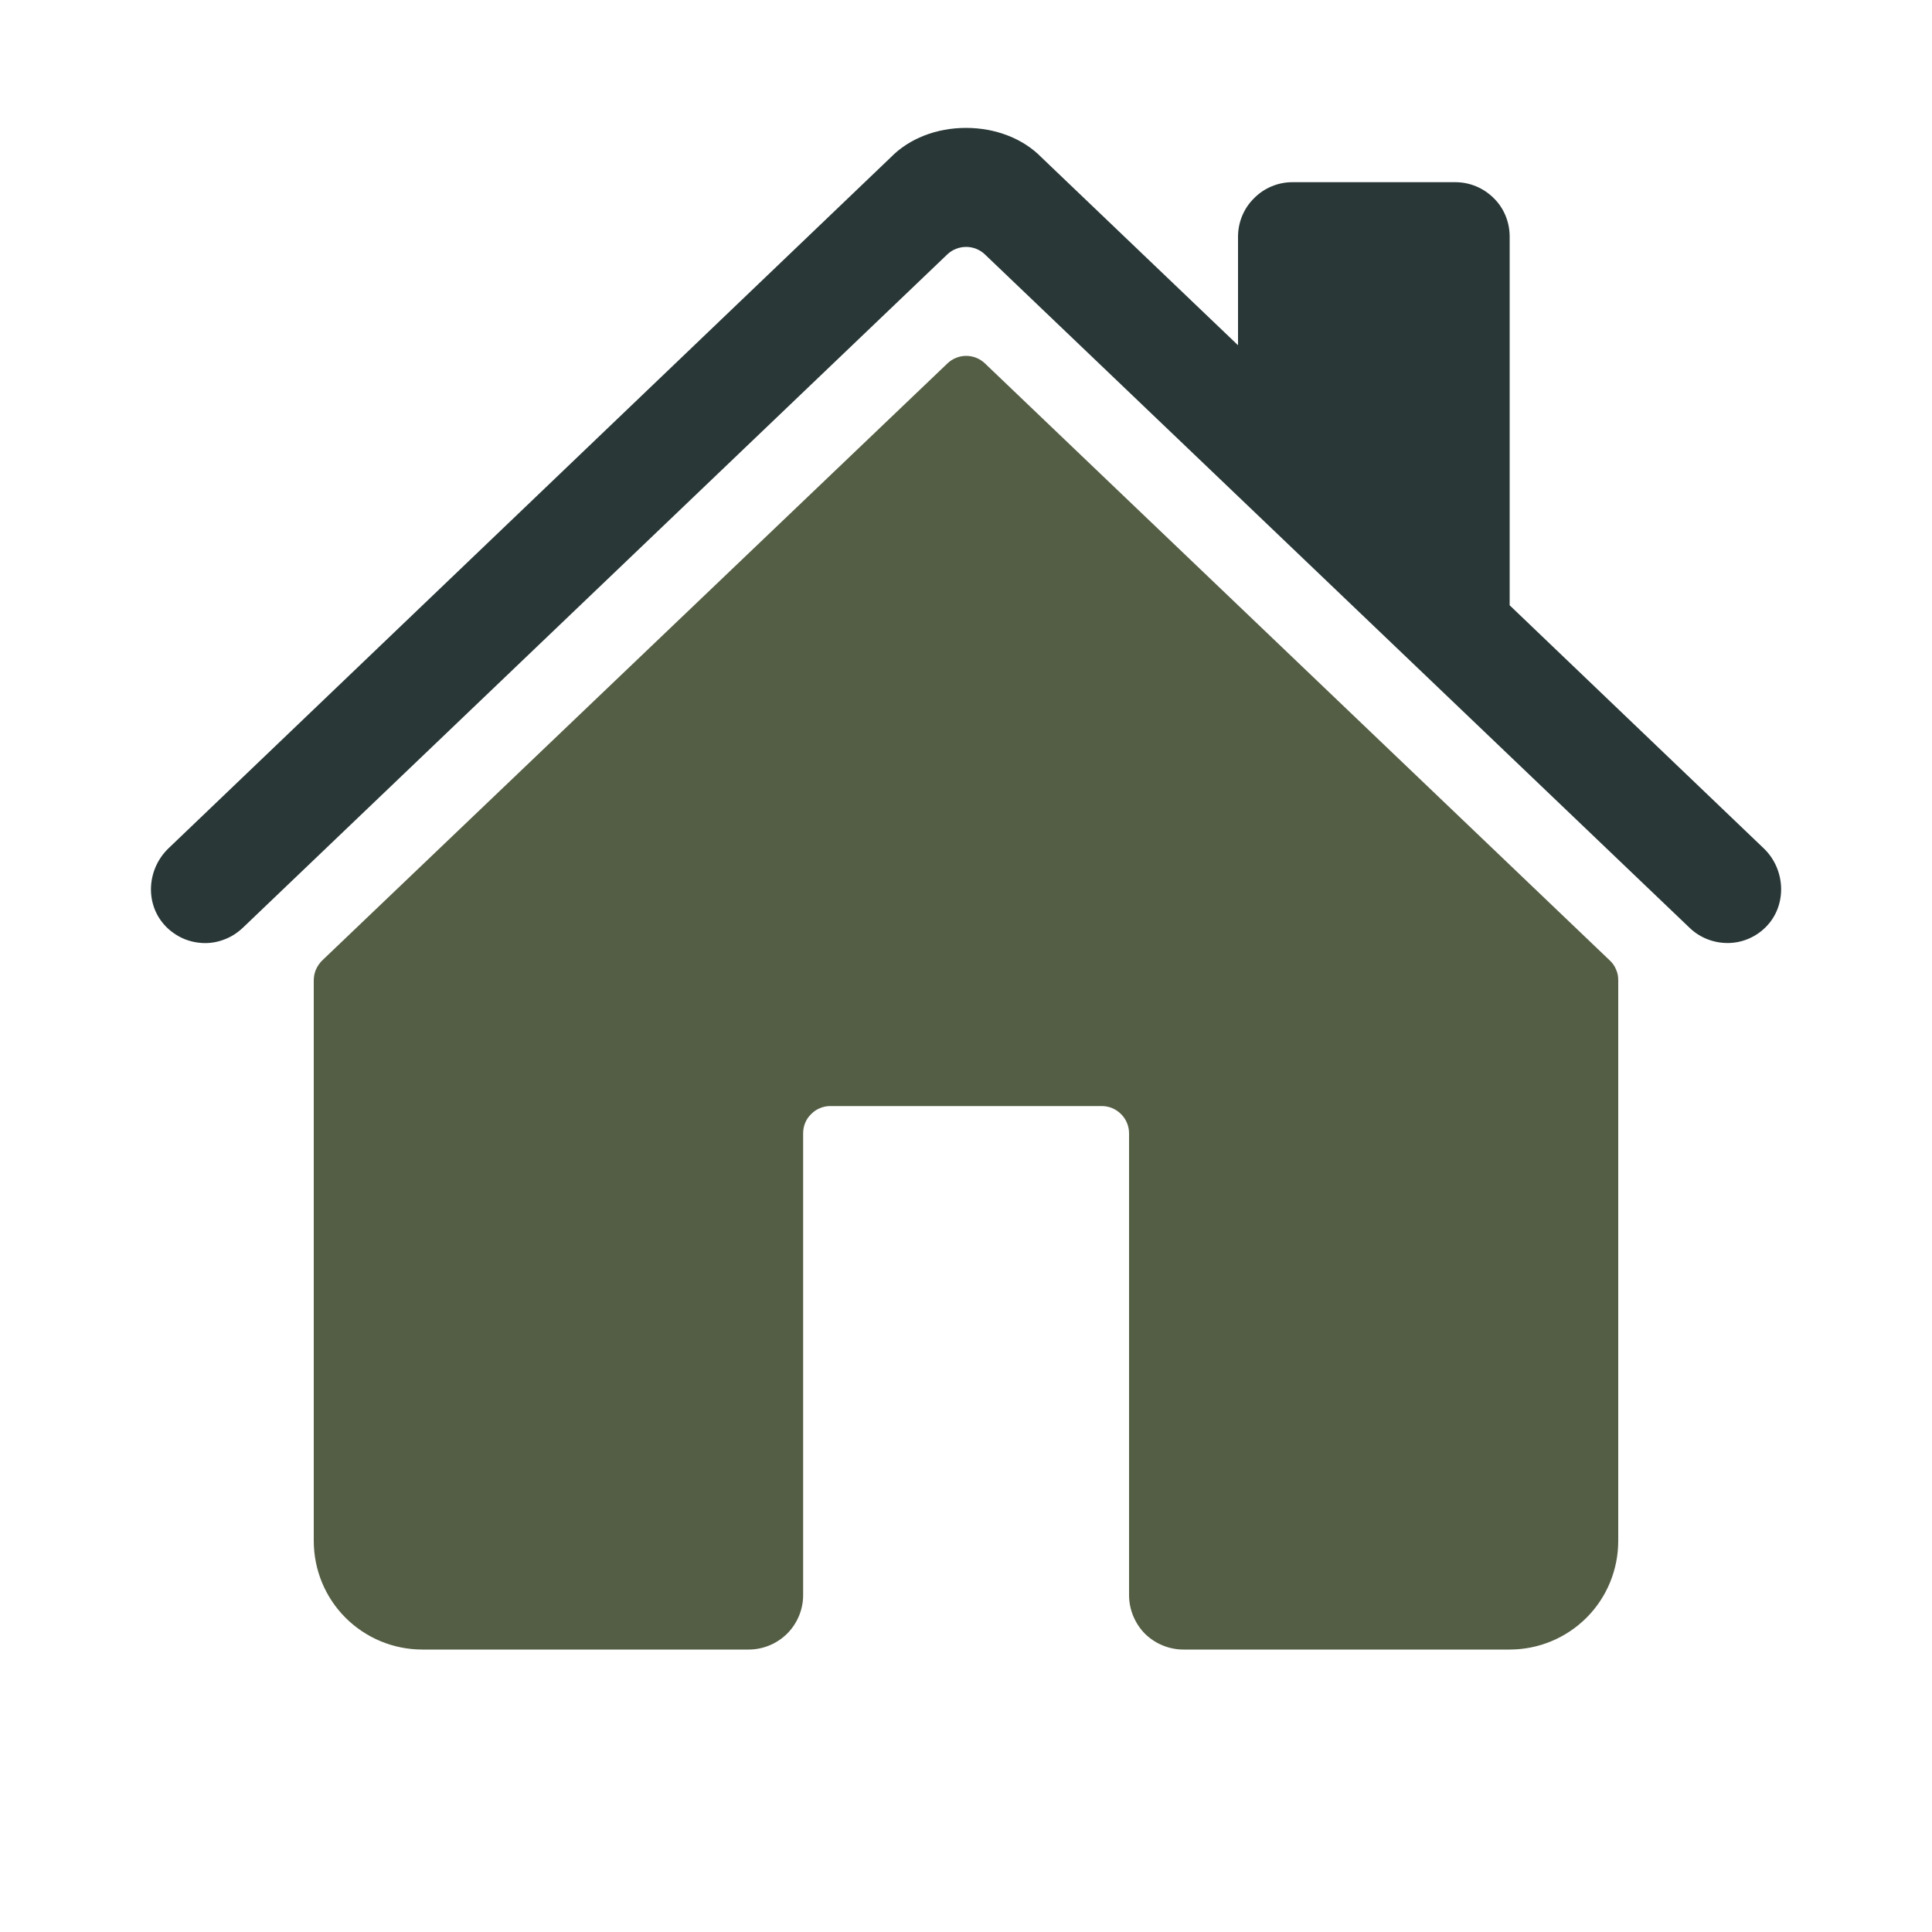 <svg width="10" height="10" viewBox="0 0 10 10" fill="none" xmlns="http://www.w3.org/2000/svg">
<g clip-path="url(#clip0_607_1130)">
<path d="M5.098 1.881C5.072 1.856 5.037 1.842 5.001 1.842C4.965 1.842 4.93 1.856 4.904 1.881L1.667 4.972C1.654 4.985 1.643 5.001 1.635 5.019C1.628 5.036 1.624 5.055 1.624 5.074L1.624 7.975C1.624 8.125 1.683 8.268 1.788 8.373C1.894 8.479 2.037 8.538 2.186 8.538H3.875C3.95 8.538 4.021 8.508 4.074 8.456C4.127 8.403 4.157 8.331 4.157 8.257V5.866C4.157 5.829 4.171 5.793 4.198 5.767C4.224 5.74 4.26 5.725 4.297 5.725H5.703C5.741 5.725 5.776 5.74 5.803 5.767C5.829 5.793 5.844 5.829 5.844 5.866V8.257C5.844 8.331 5.874 8.403 5.926 8.456C5.979 8.508 6.051 8.538 6.125 8.538H7.814C7.963 8.538 8.106 8.479 8.212 8.373C8.317 8.268 8.376 8.125 8.376 7.975V5.074C8.376 5.055 8.373 5.036 8.365 5.019C8.358 5.001 8.347 4.985 8.333 4.972L5.098 1.881Z" fill="#545E44"/>
<path d="M9.129 4.391L7.814 3.133V1.225C7.814 1.15 7.785 1.078 7.732 1.026C7.679 0.973 7.608 0.943 7.533 0.943H6.689C6.615 0.943 6.543 0.973 6.491 1.026C6.438 1.078 6.408 1.15 6.408 1.225V1.787L5.39 0.814C5.295 0.717 5.153 0.662 5 0.662C4.847 0.662 4.706 0.717 4.611 0.814L0.872 4.391C0.763 4.496 0.749 4.67 0.848 4.784C0.873 4.813 0.904 4.836 0.938 4.853C0.973 4.87 1.01 4.879 1.048 4.881C1.086 4.883 1.124 4.877 1.16 4.863C1.196 4.85 1.228 4.829 1.256 4.803L4.903 1.317C4.929 1.292 4.964 1.278 5.001 1.278C5.037 1.278 5.072 1.292 5.098 1.317L8.746 4.803C8.799 4.854 8.871 4.882 8.946 4.881C9.02 4.88 9.091 4.849 9.143 4.795C9.251 4.683 9.242 4.499 9.129 4.391Z" fill="#293737"/>
</g>
<defs>
<clipPath id="clip0_607_1130">
<rect width="9" height="9" fill="white" transform="translate(0.5 0.102)"/>
</clipPath>
</defs>
</svg>
